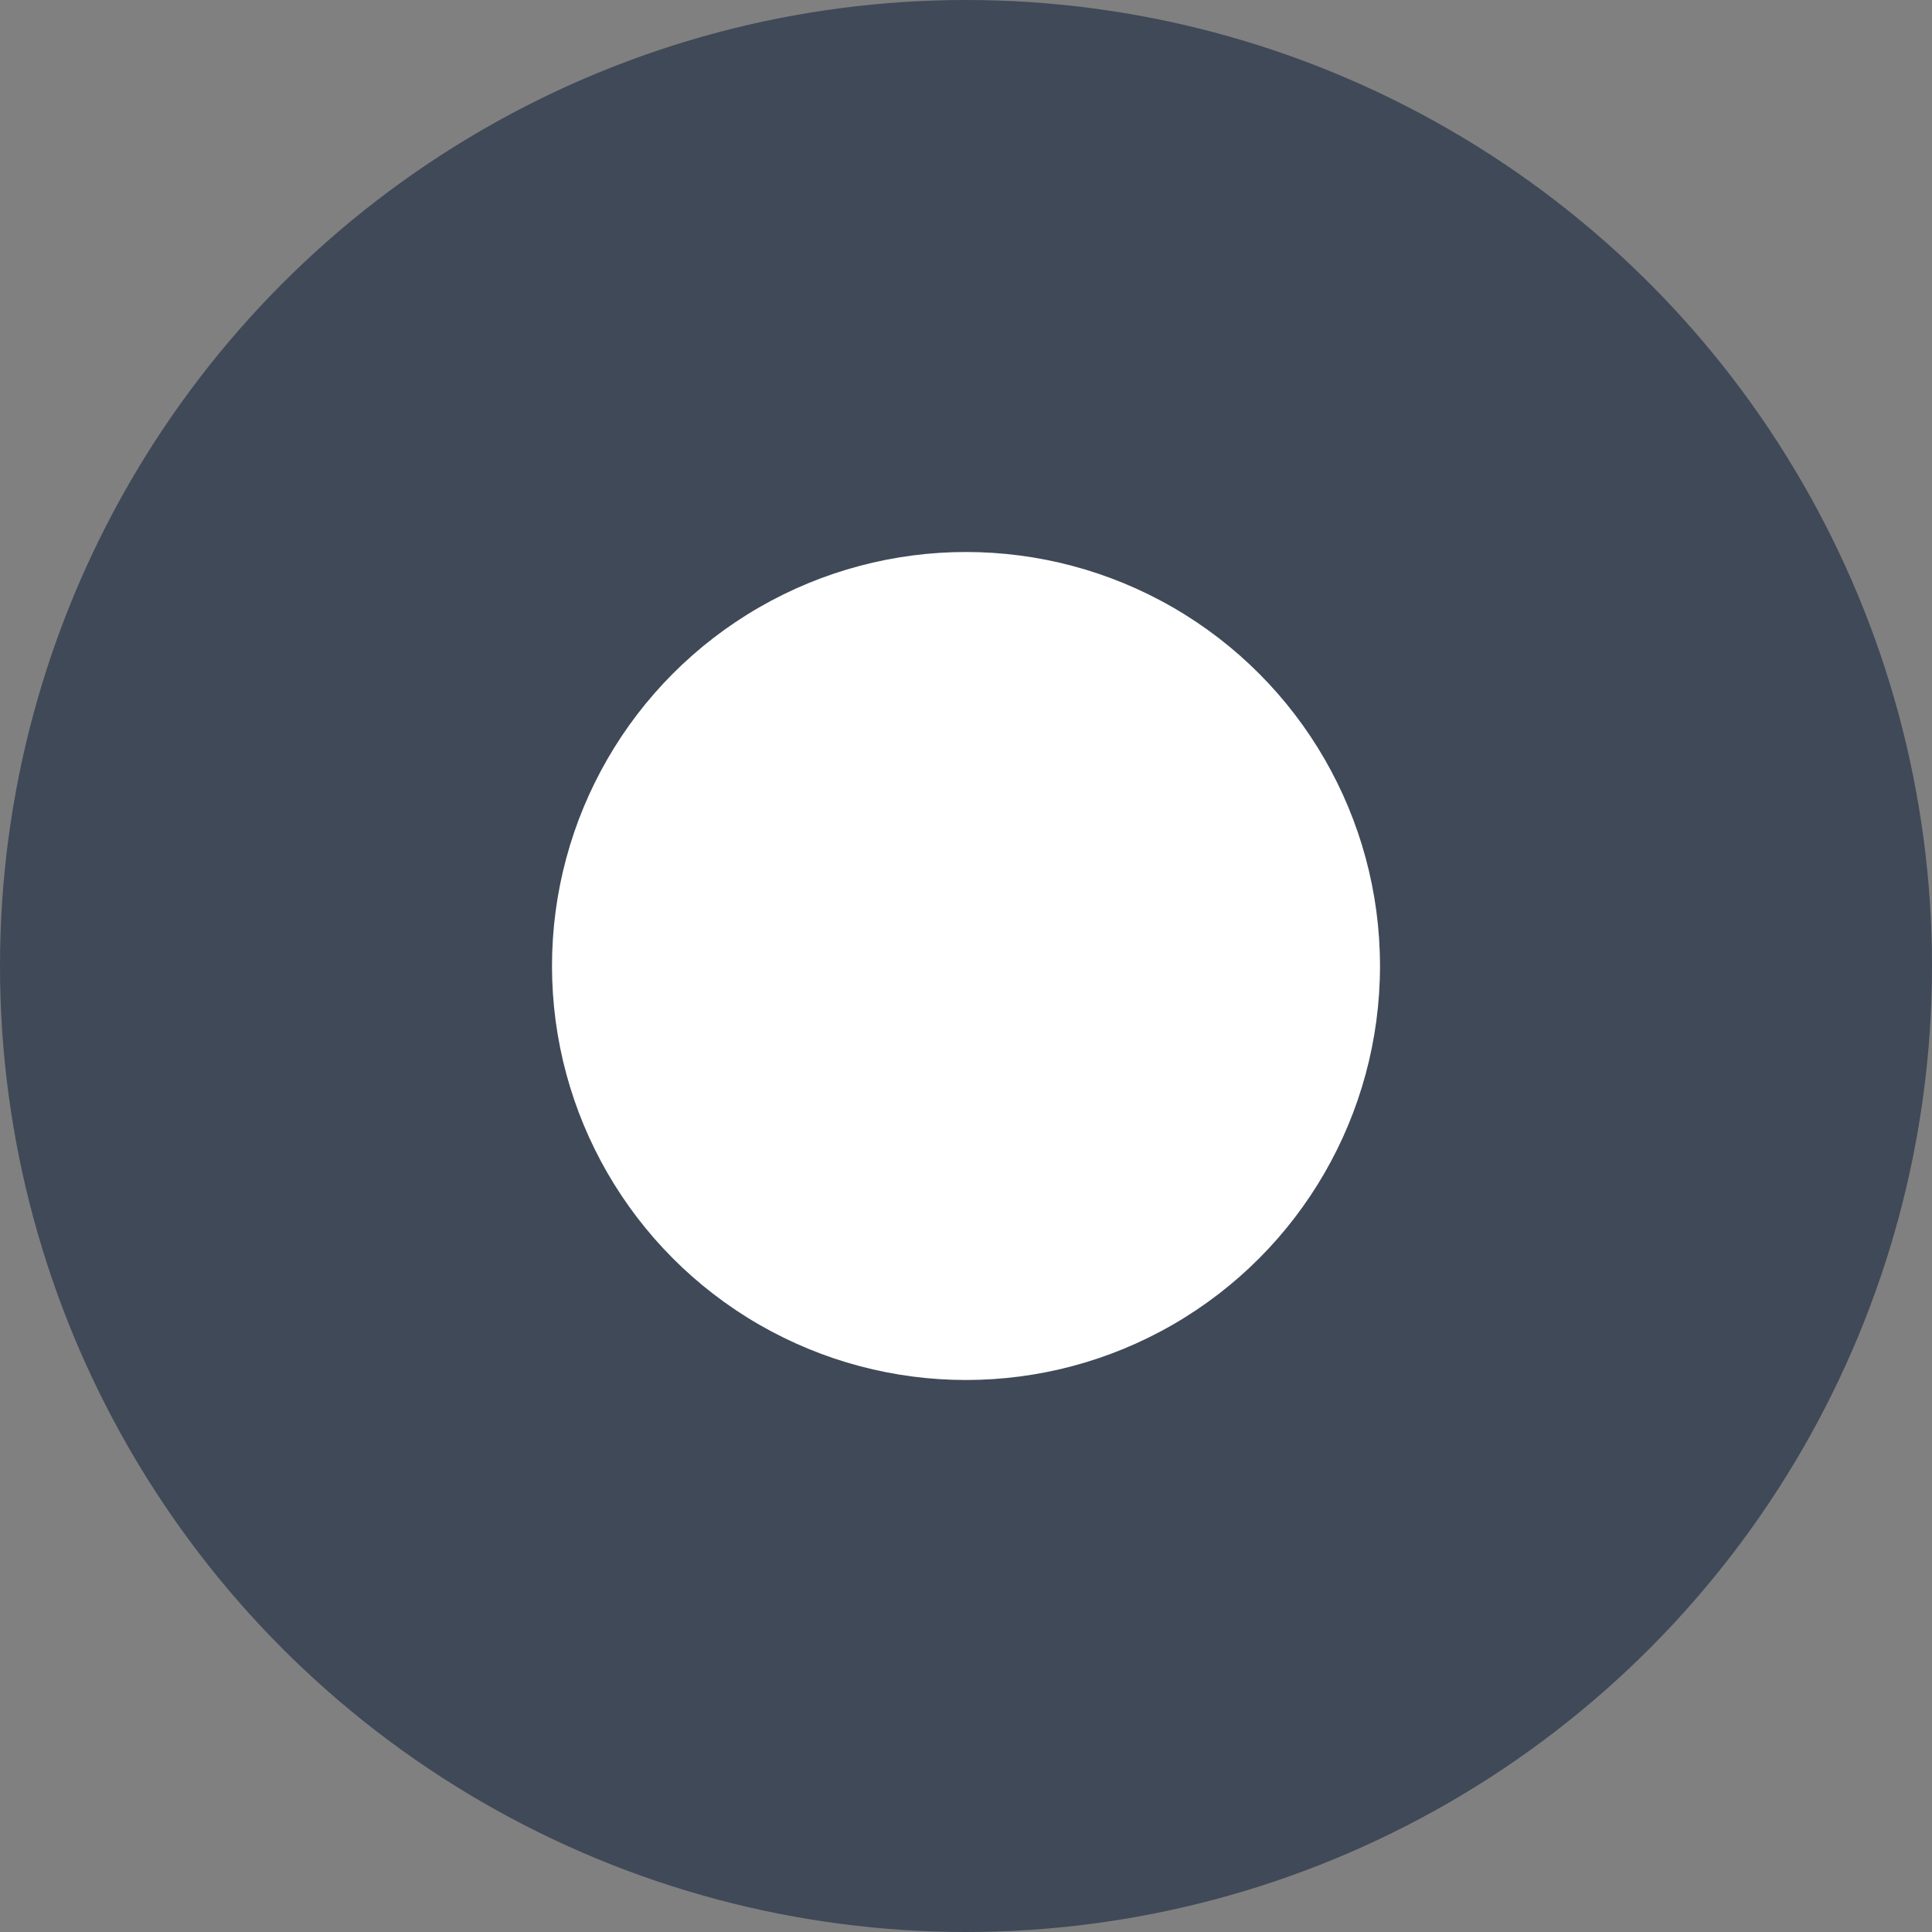 <svg width="14" height="14" viewBox="0 0 14 14" fill="none" xmlns="http://www.w3.org/2000/svg">
<rect x="0" y="0" width="14" height="14" fill="#808080" stroke="none"/>
<g id="Group 18">
<g id="Group 30">
<circle id="Ellipse 7" cx="7" cy="7" r="7" fill="#404957"/>
<circle id="Ellipse 8" cx="7" cy="7" r="3" fill="white"/>
</g>
</g>
</svg>

